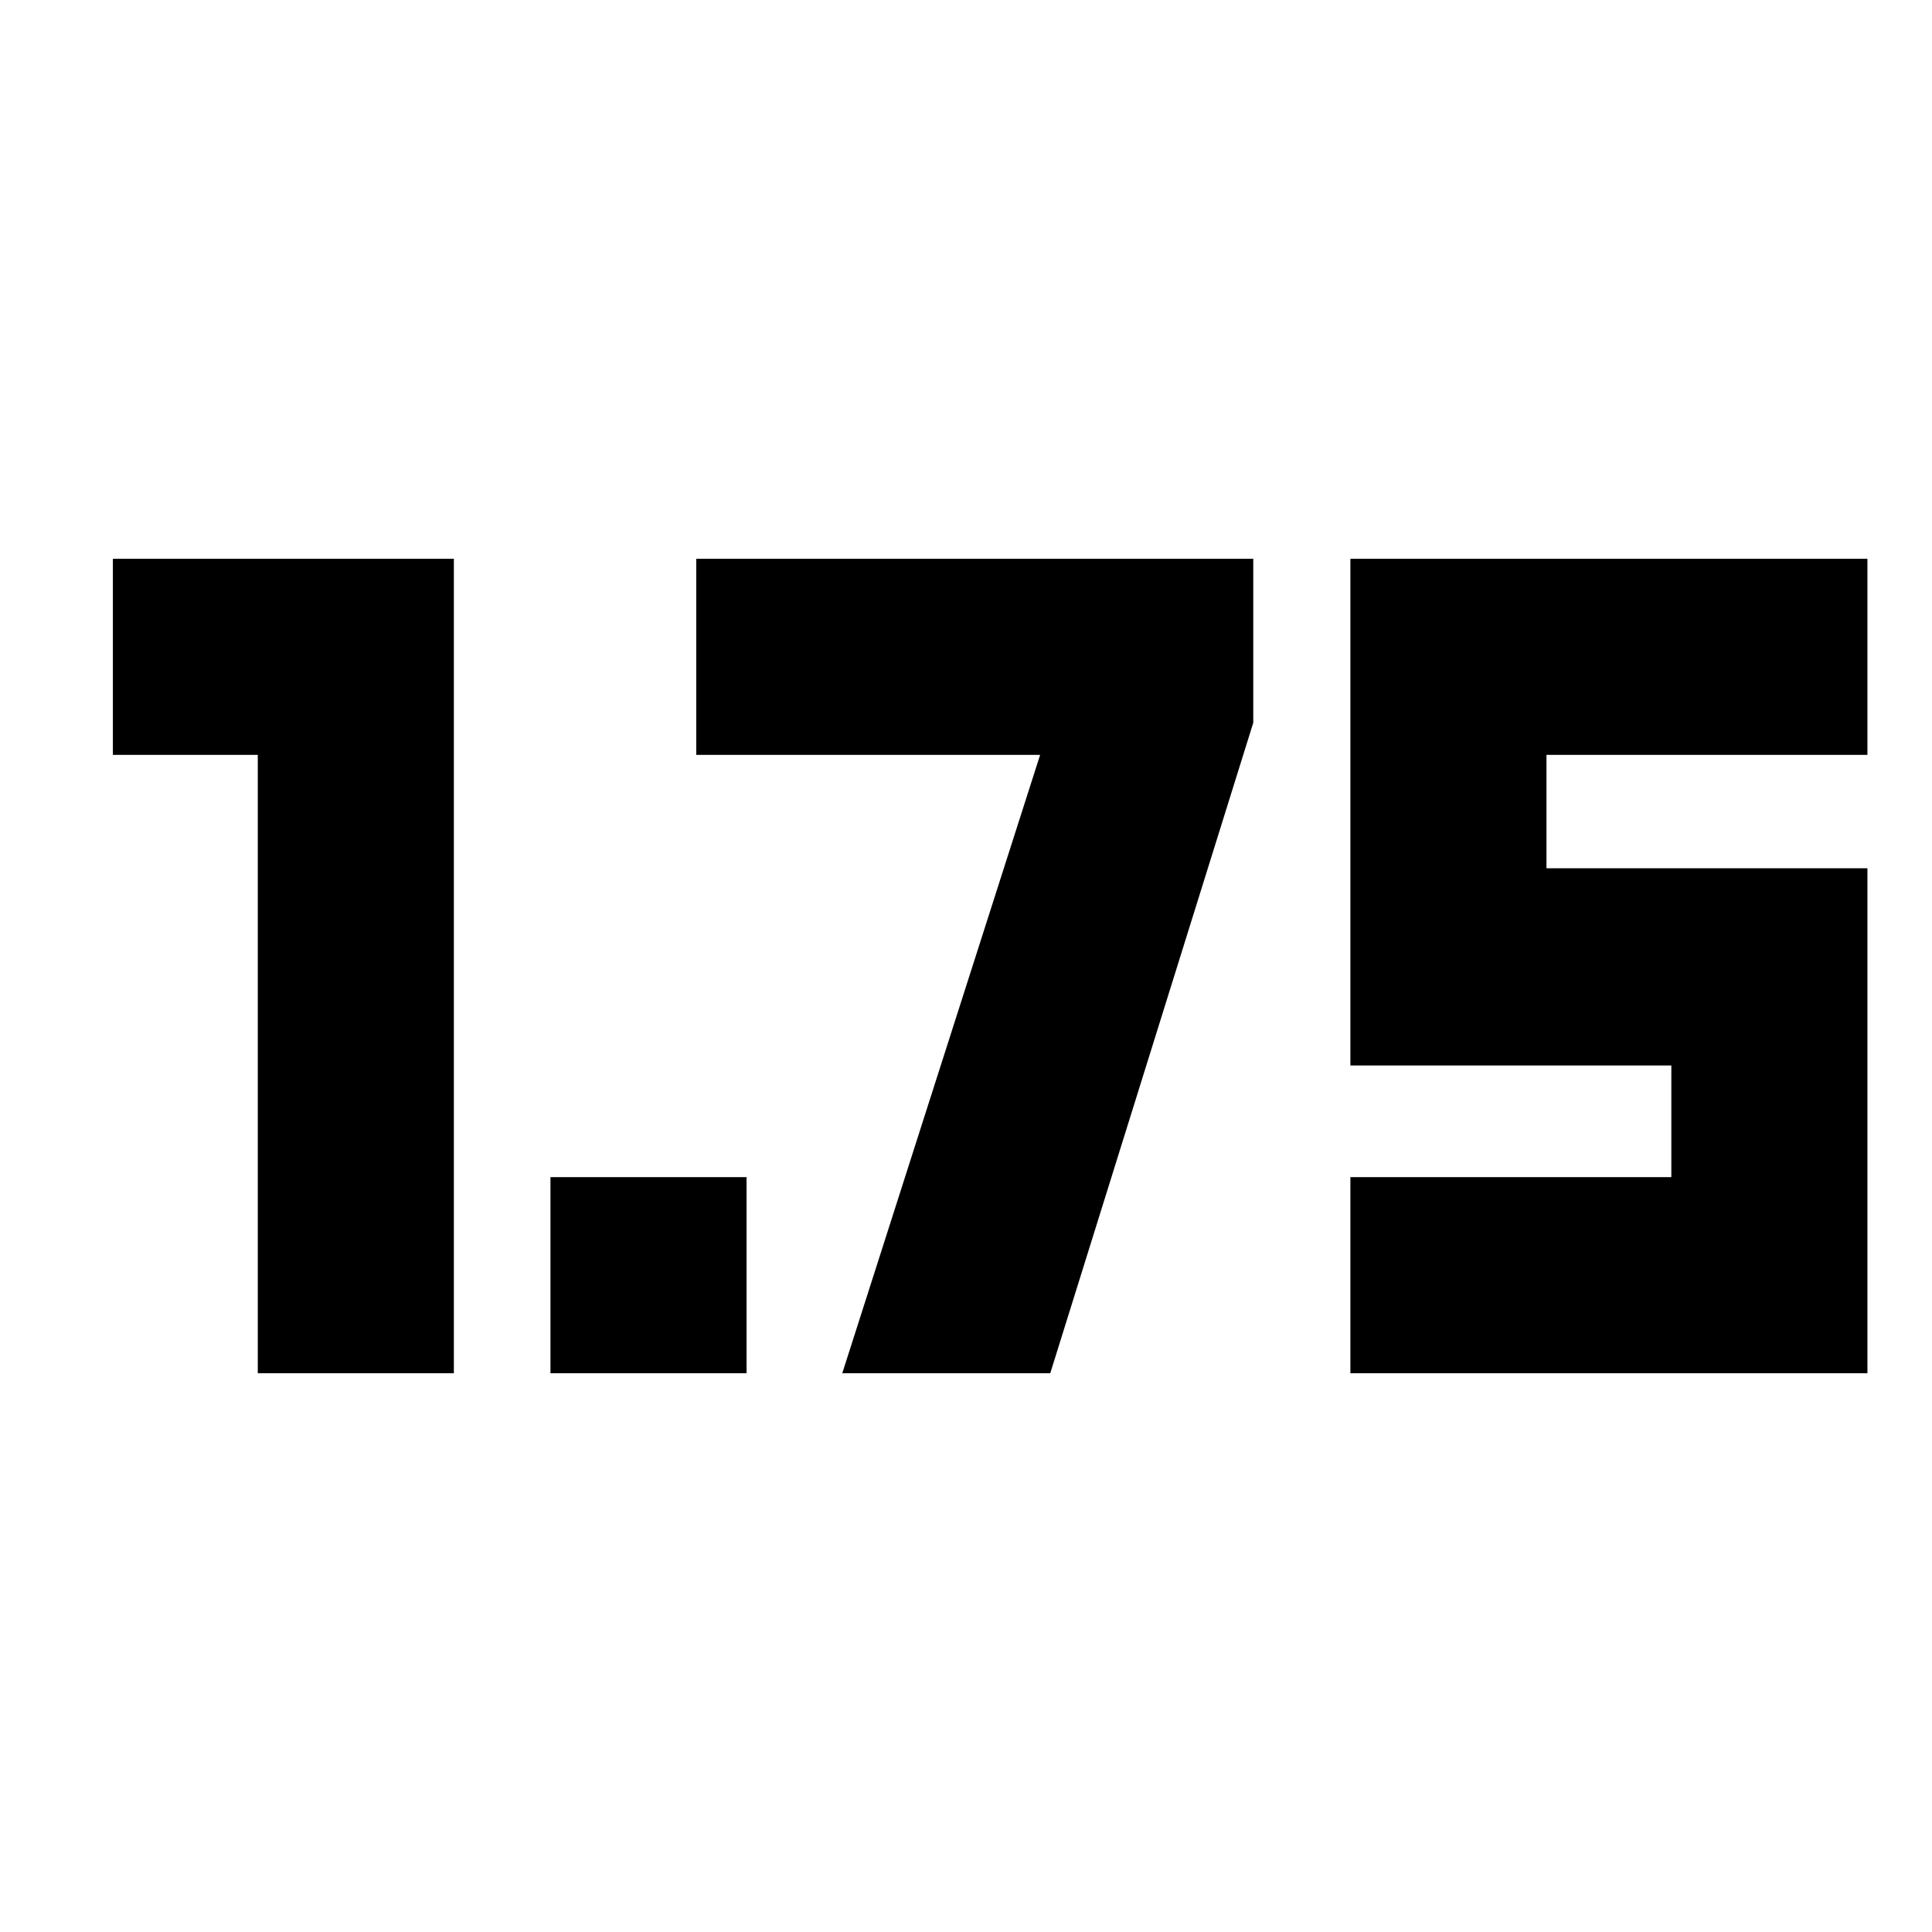 <svg xmlns="http://www.w3.org/2000/svg" height="20" viewBox="0 -960 960 960" width="20"><path d="M273.52-277.65v-97.44h97.44v97.44h-97.44Zm397.48 0v-97.44h159.48v-55.48H671v-251.78h256.91v97.44H768.43v56.34h159.48v250.92H671Zm-542.91 0v-307.26h-72v-97.44h169.43v404.7h-97.43Zm290.43 0 98.31-307.26H345.96v-97.44h276.78v81.48L521.87-277.65H418.52Z"/></svg>